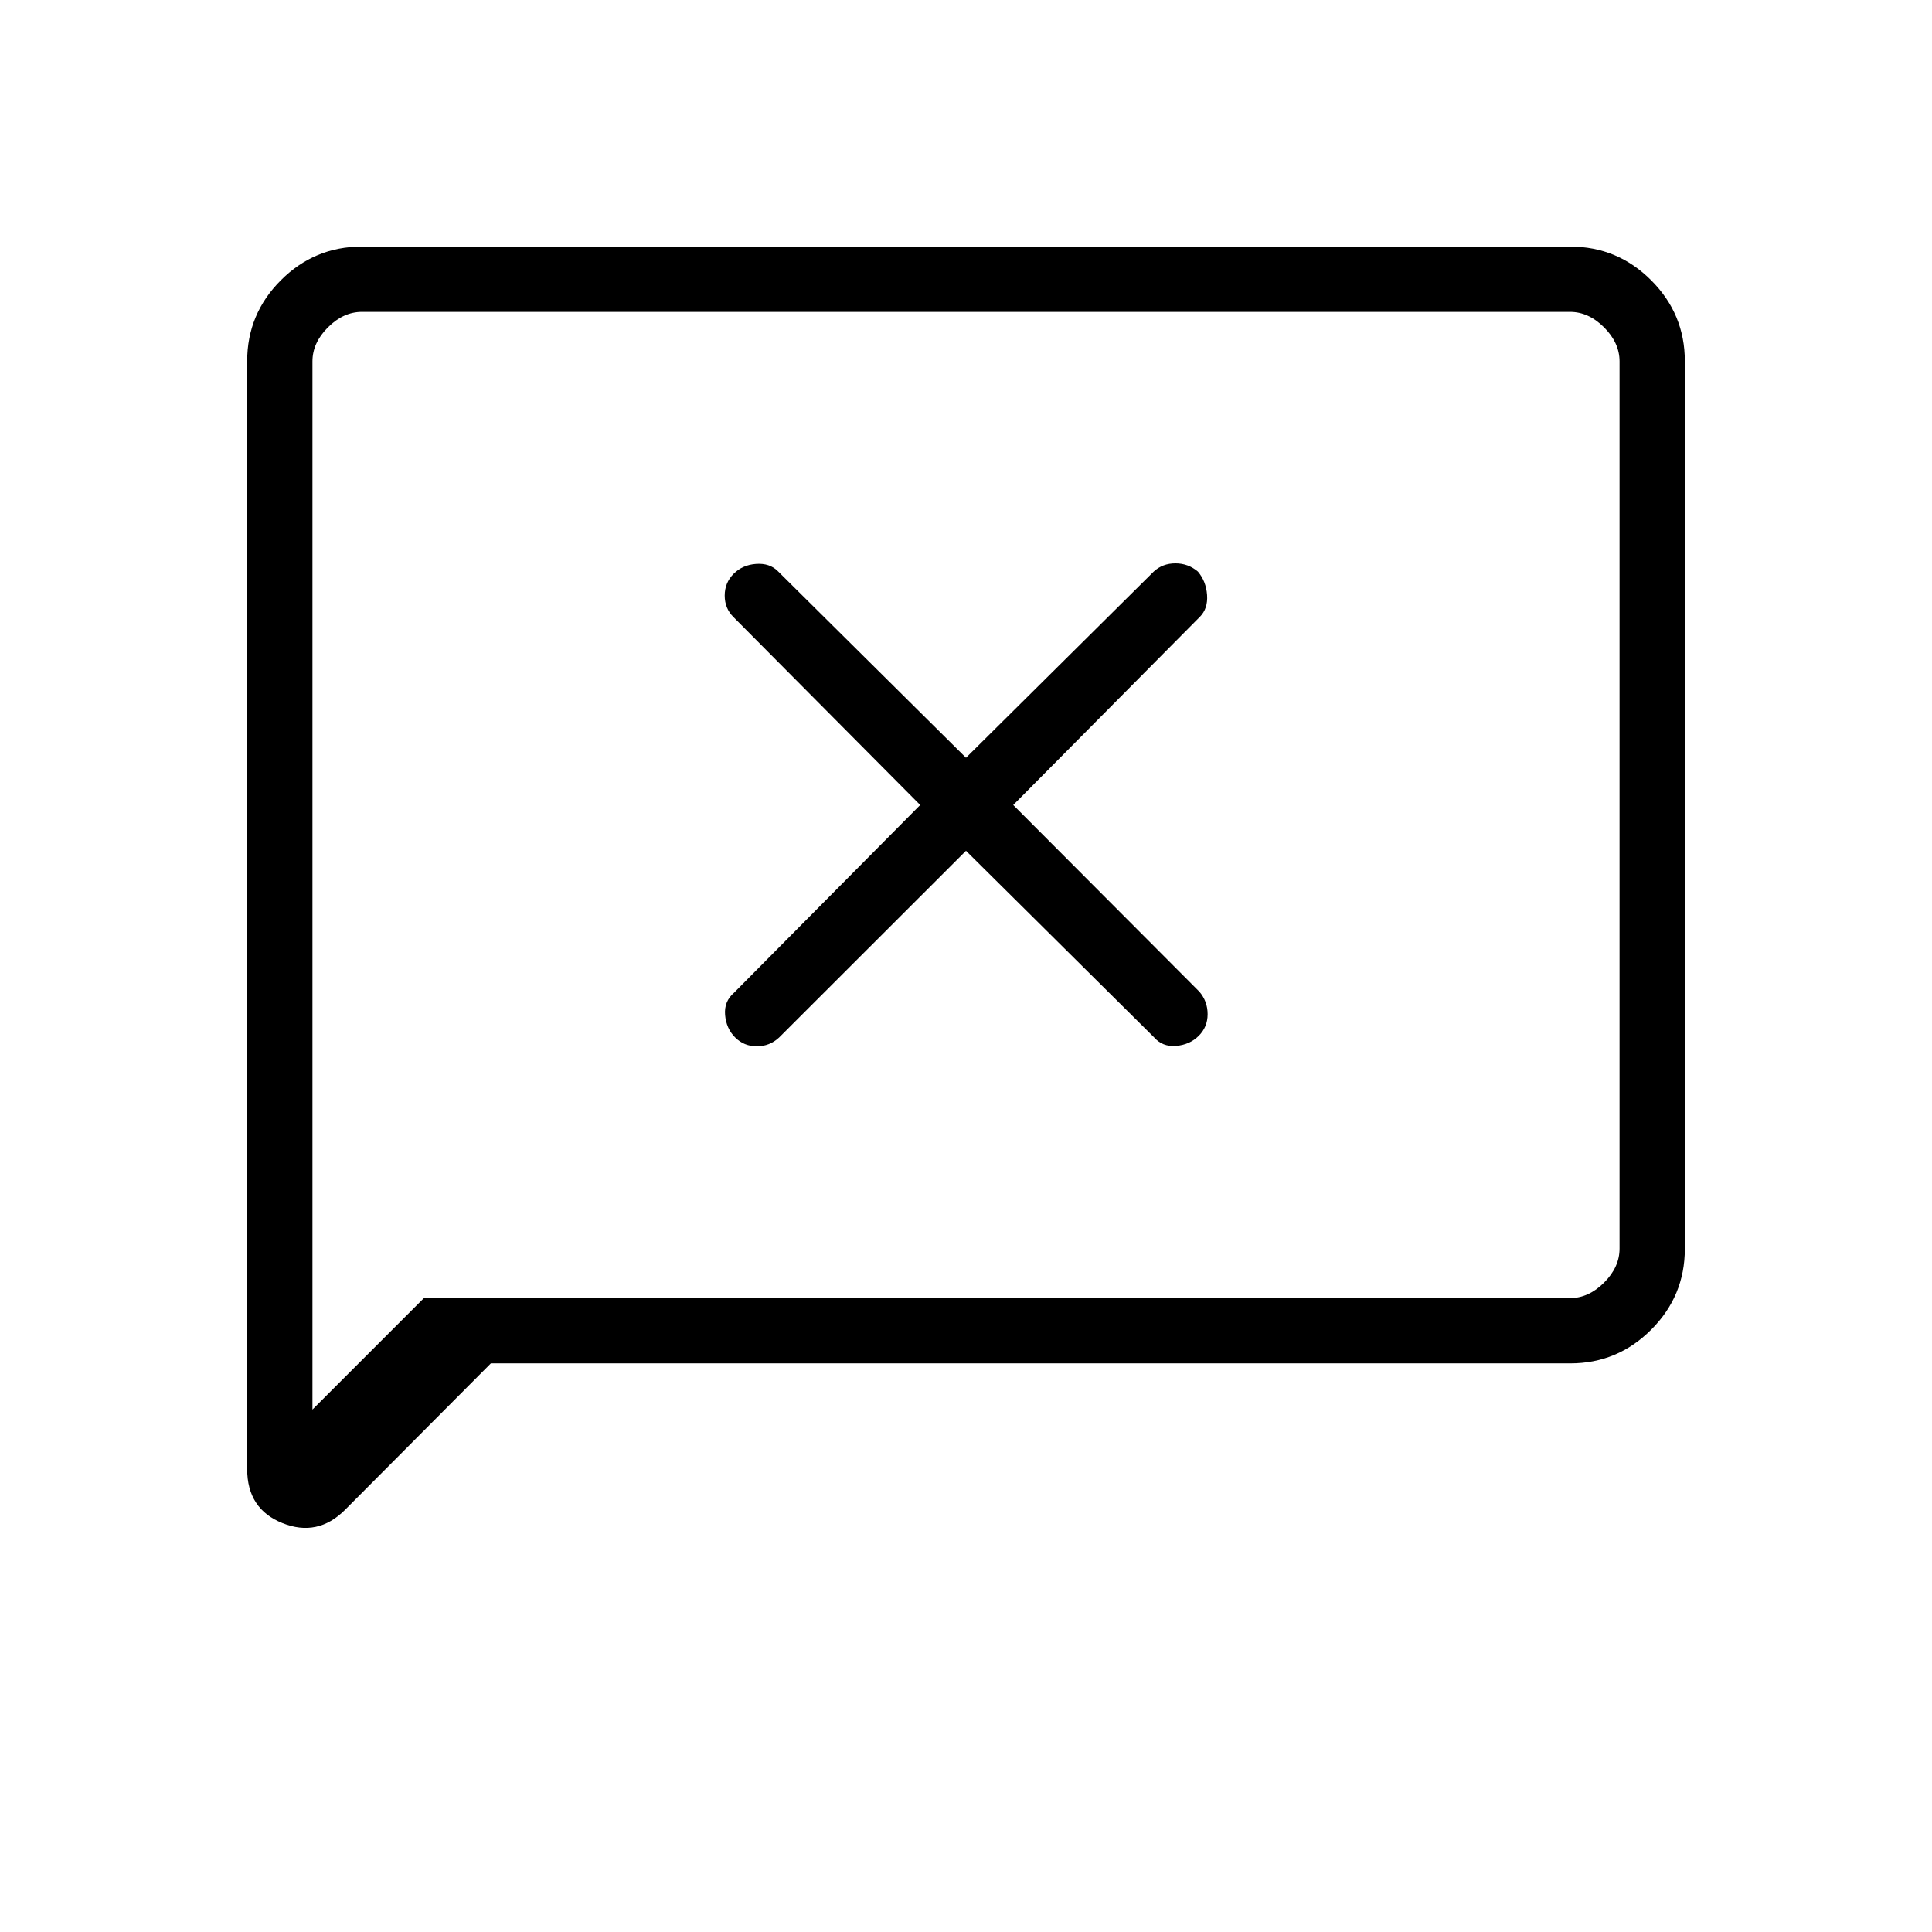 <svg xmlns="http://www.w3.org/2000/svg" height="40" viewBox="0 96 960 960" width="40"><path d="m243.906 773.462-72.471 72.769q-13.589 13.59-31.102 6.579-17.513-7.012-17.513-26.822V275.456q0-23.453 16.733-40.185 16.732-16.733 40.149-16.733h600.595q23.418 0 40.15 16.733 16.733 16.732 16.733 40.166v441.126q0 23.434-16.733 40.166-16.732 16.733-40.156 16.733H243.906Zm-33.266-32.436h569.489q9.23 0 16.923-7.692 7.692-7.693 7.692-16.923V275.589q0-9.23-7.692-16.923-7.693-7.692-16.923-7.692H179.871q-9.23 0-16.923 7.692-7.692 7.693-7.692 16.923V796.41l55.384-55.384Zm-55.384 0V250.974v490.052ZM480 518.756l93.282 92.513q4.295 5.013 11.103 4.436 6.807-.577 11.243-4.987t4.436-10.776q0-6.365-4.077-11.16L503.474 496l92.695-93.464q4.113-4.113 3.62-10.921-.494-6.807-4.571-11.602-4.795-4.077-11.16-4.077-6.366 0-10.776 4.077L480 472.526l-93.464-92.695q-4.113-4.113-10.863-3.62-6.75.494-11.16 4.93t-4.41 10.801q0 6.366 4.368 10.692L457.244 496l-92.513 93.282q-5.013 4.295-4.436 11.045t4.987 11.16q4.41 4.41 10.776 4.41 6.365 0 11.076-4.368L480 518.756Z"/></svg>